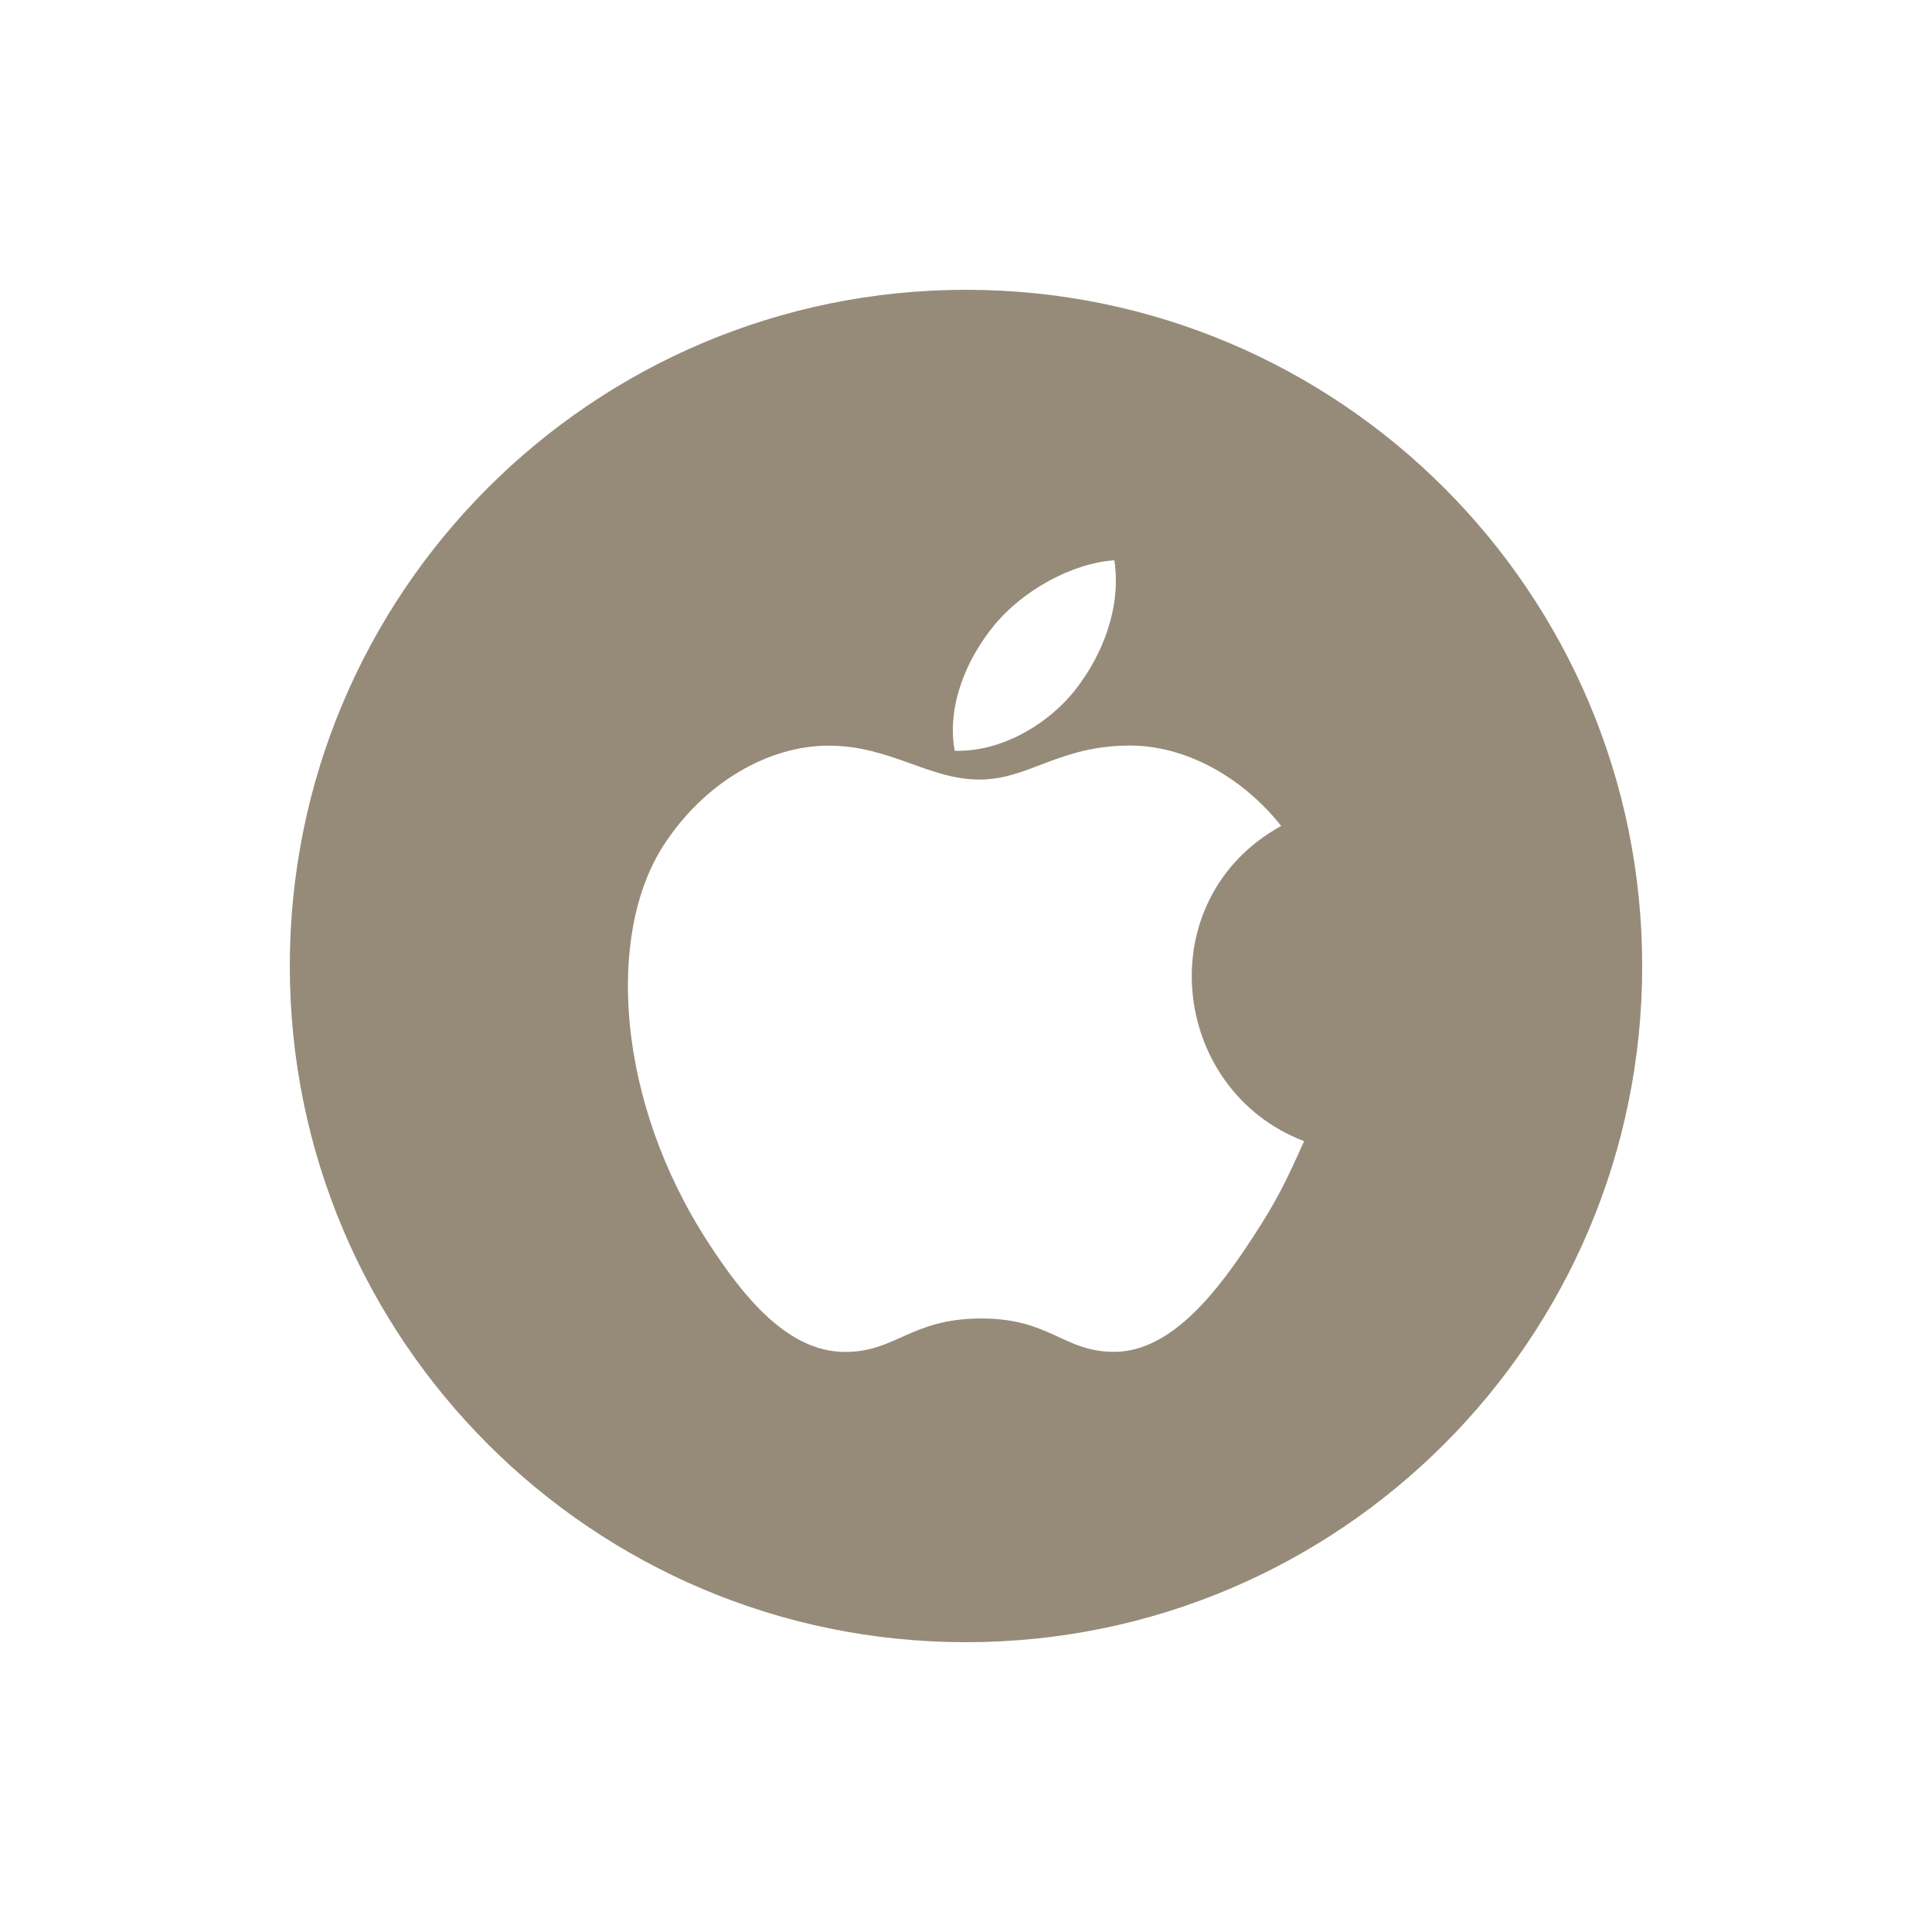 <svg width="20" height="20" viewBox="0 0 20 20" fill="none" xmlns="http://www.w3.org/2000/svg">
<path fill-rule="evenodd" clip-rule="evenodd" d="M3 10C3 6.134 6.134 3 10 3C13.866 3 17 6.134 17 10C17 13.866 13.866 17 10 17C6.134 17 3 13.866 3 10ZM11.14 7.13C11.407 6.785 11.61 6.298 11.536 5.8C11.099 5.83 10.589 6.11 10.291 6.474C10.019 6.804 9.796 7.295 9.883 7.772C10.361 7.787 10.854 7.5 11.14 7.13ZM13.5 11.813C12.11 11.284 11.887 9.308 13.263 8.55C12.843 8.023 12.254 7.718 11.697 7.718C10.962 7.718 10.651 8.07 10.14 8.07C9.614 8.07 9.214 7.719 8.578 7.719C7.954 7.719 7.289 8.101 6.868 8.753C6.275 9.672 6.376 11.4 7.337 12.871C7.68 13.398 8.139 13.99 8.739 13.995C9.273 14 9.424 13.652 10.148 13.649C10.872 13.644 11.009 13.999 11.542 13.994C12.143 13.989 12.627 13.333 12.971 12.806C13.217 12.429 13.309 12.239 13.5 11.813Z" fill="#968B79"/>
</svg>
